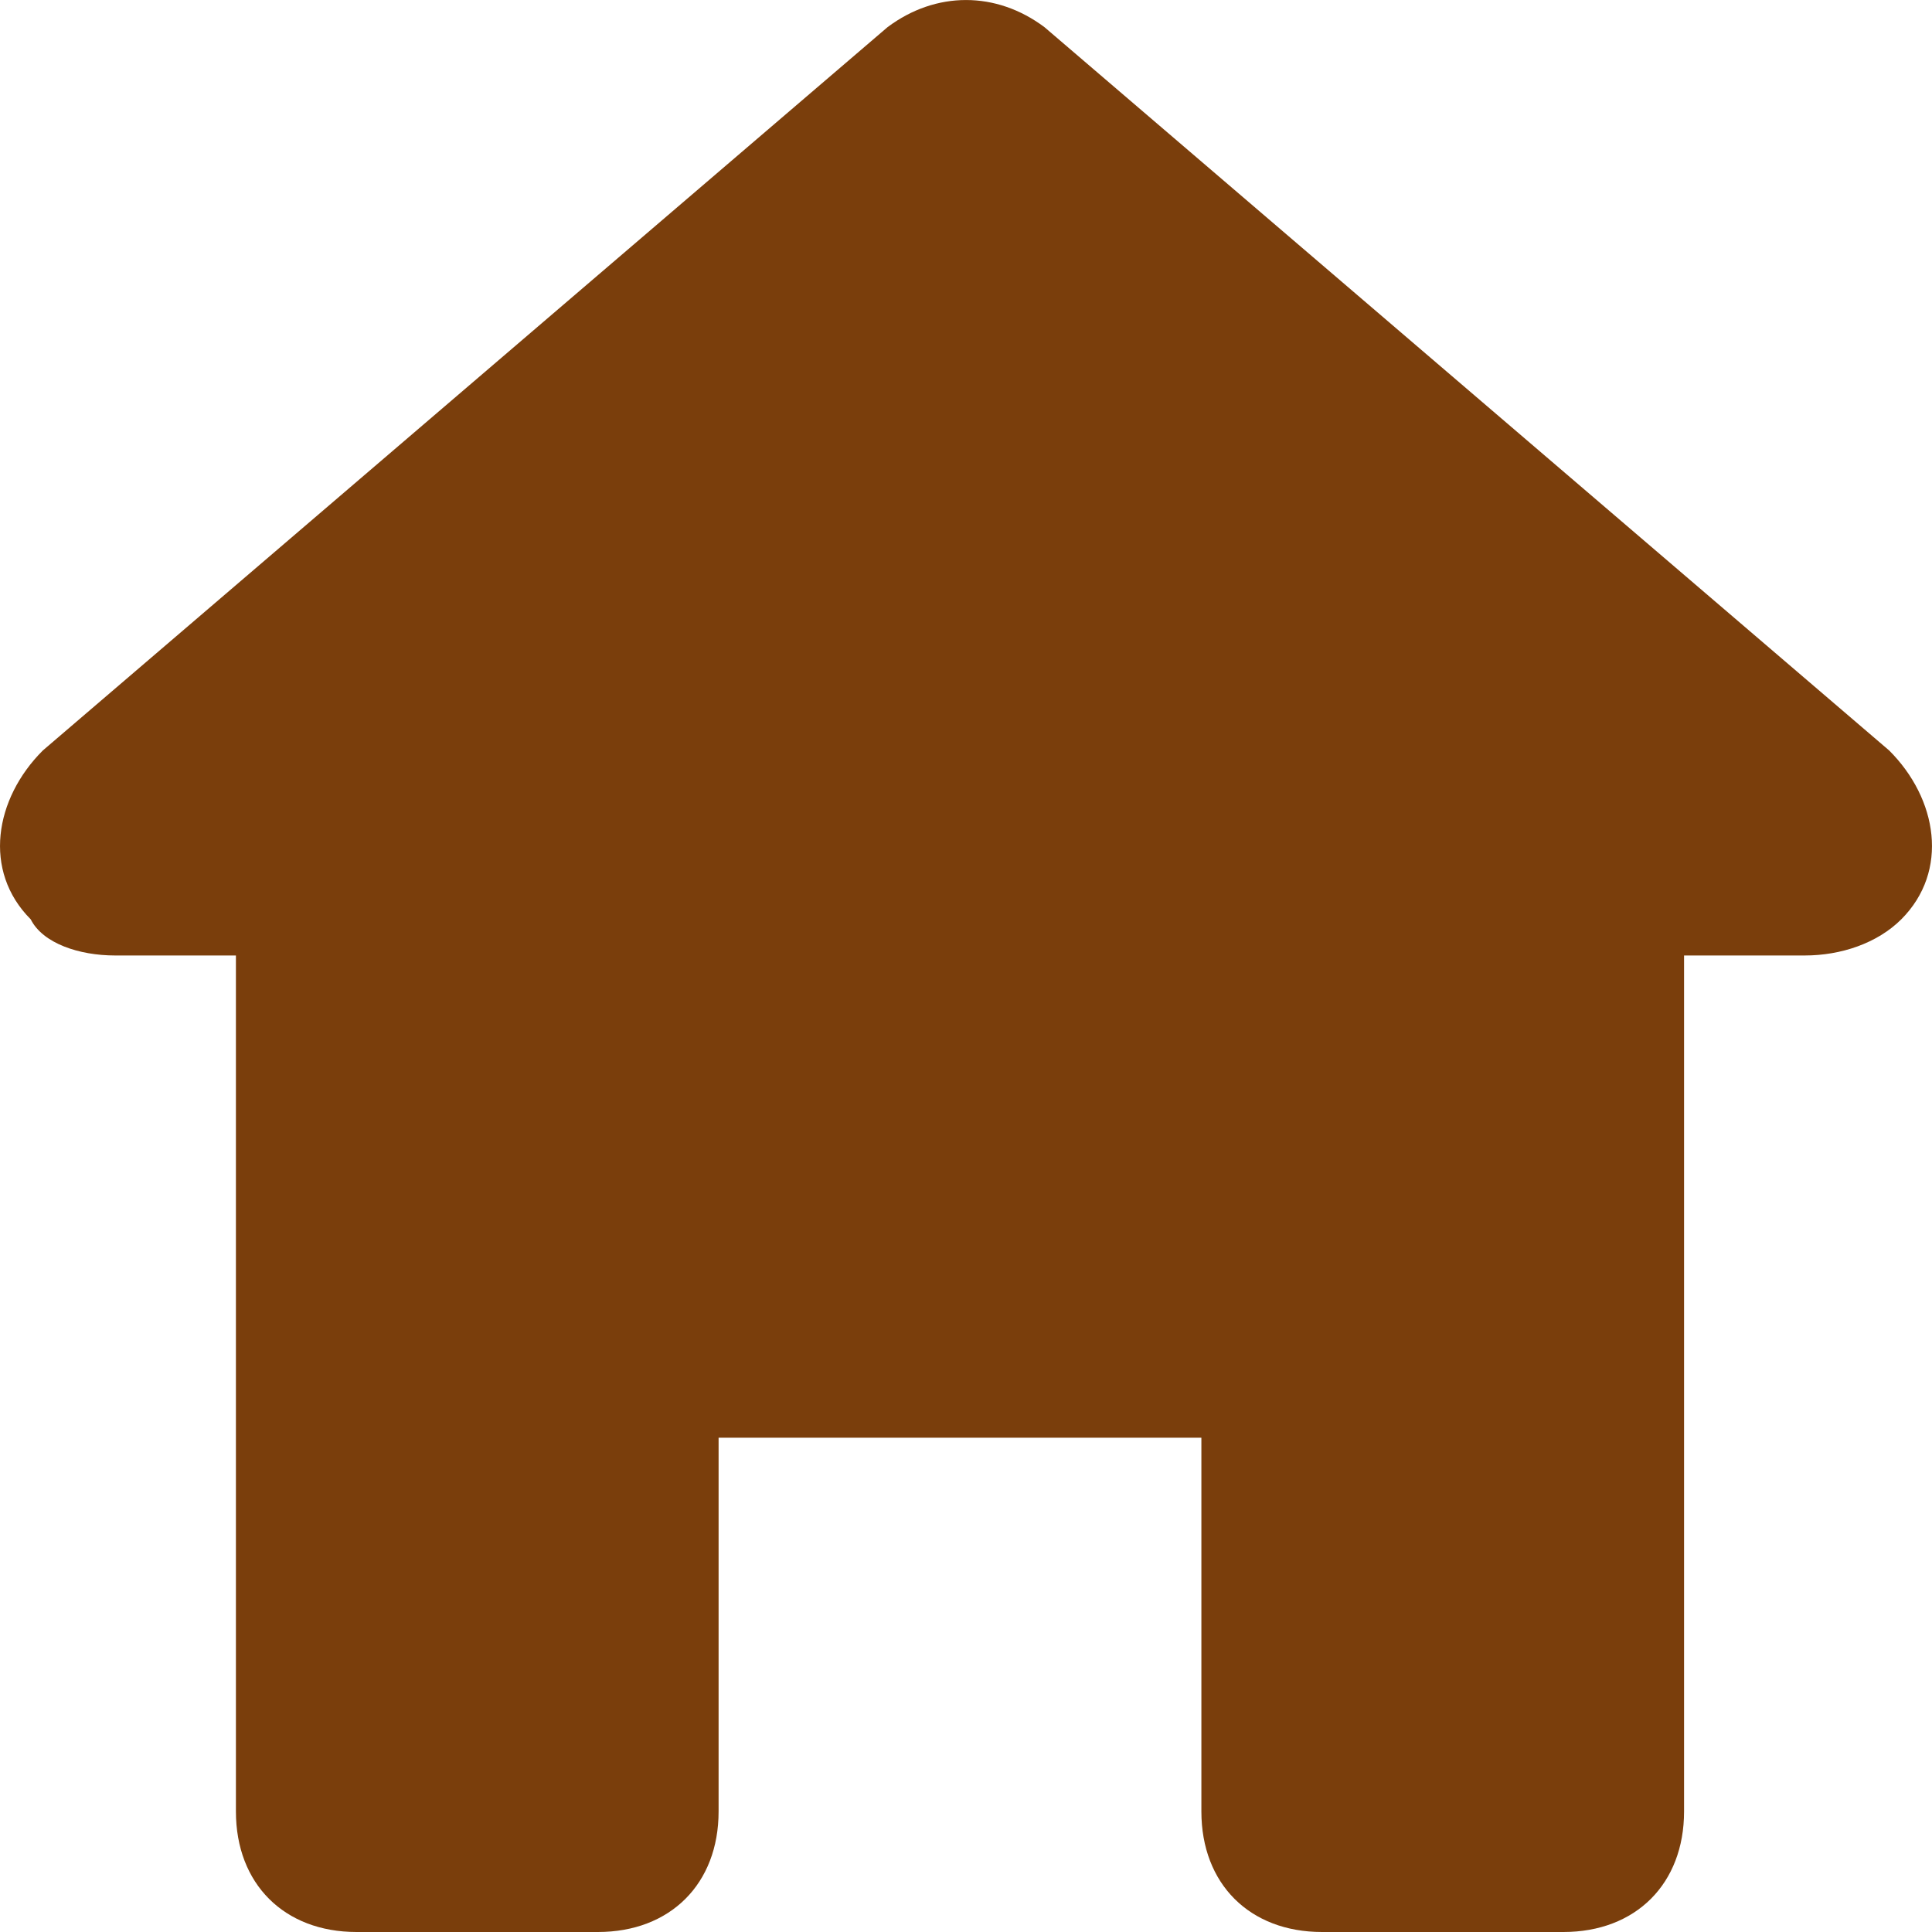 <svg width="18" height="18" viewBox="0 0 18 18" fill="none" xmlns="http://www.w3.org/2000/svg">
<path d="M12.317 18L14.566 18C15.24 18 15.69 17.551 15.69 16.877L15.69 8.902L16.814 8.902C17.151 8.902 17.489 8.789 17.714 8.565C18.163 8.115 18.051 7.441 17.601 6.992L9.731 0.253C9.281 -0.084 8.719 -0.084 8.269 0.253L0.399 6.992C-0.051 7.441 -0.163 8.115 0.286 8.565C0.399 8.789 0.736 8.902 1.073 8.902C1.298 8.902 2.198 8.902 2.198 8.902L2.198 16.877C2.198 17.551 2.647 18 3.322 18L5.571 18C6.245 18 6.695 17.551 6.695 16.877L6.695 13.395L11.193 13.395L11.193 16.877C11.193 17.551 11.642 18 12.317 18Z" fill="#7A3E0C"/>
</svg>
